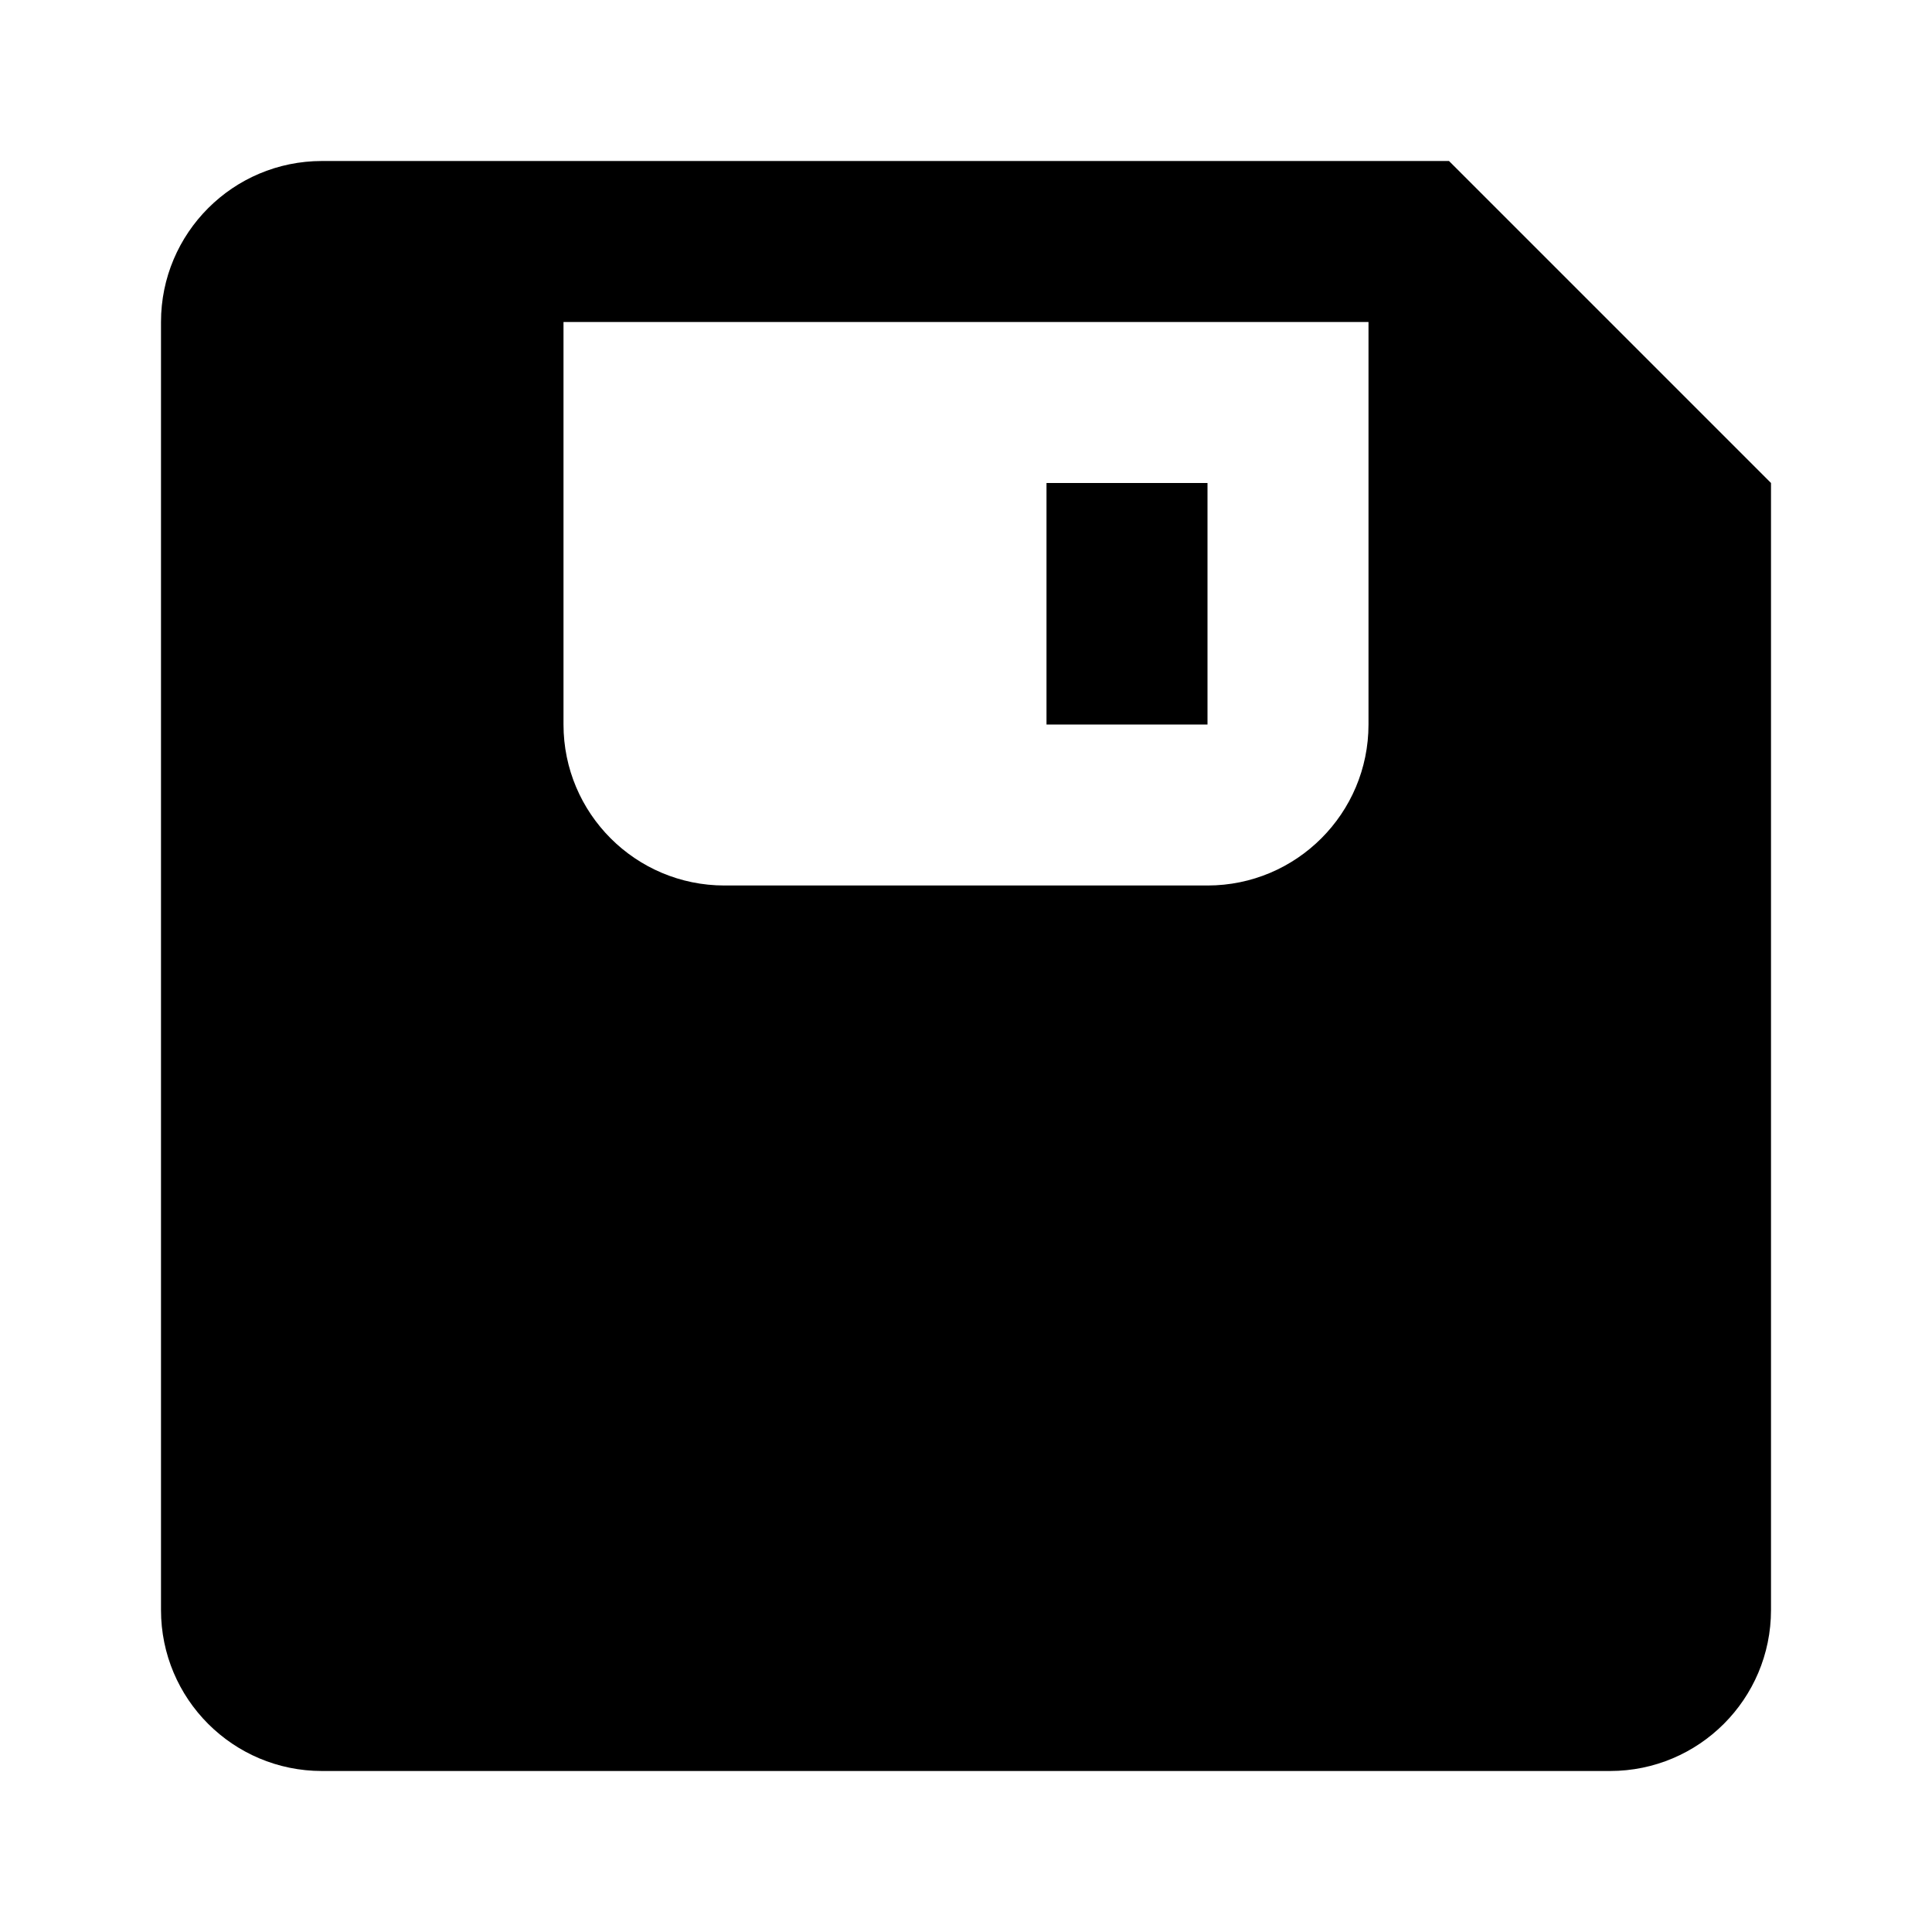 <svg width="24" height="24" viewBox="0 0 24 24" fill="none" xmlns="http://www.w3.org/2000/svg">
<path fill-rule="evenodd" clip-rule="evenodd" d="M2 4C2 2.896 2.895 2 4 2H18L22 6V20C22 21.105 21.105 22 20 22H4C2.895 22 2 21.105 2 20V4ZM7 4H17V9C17 10.104 16.105 11 15 11H9C7.895 11 7 10.104 7 9V4ZM15 6H13V9H15V6Z" fill="currentColor"/>
</svg>
